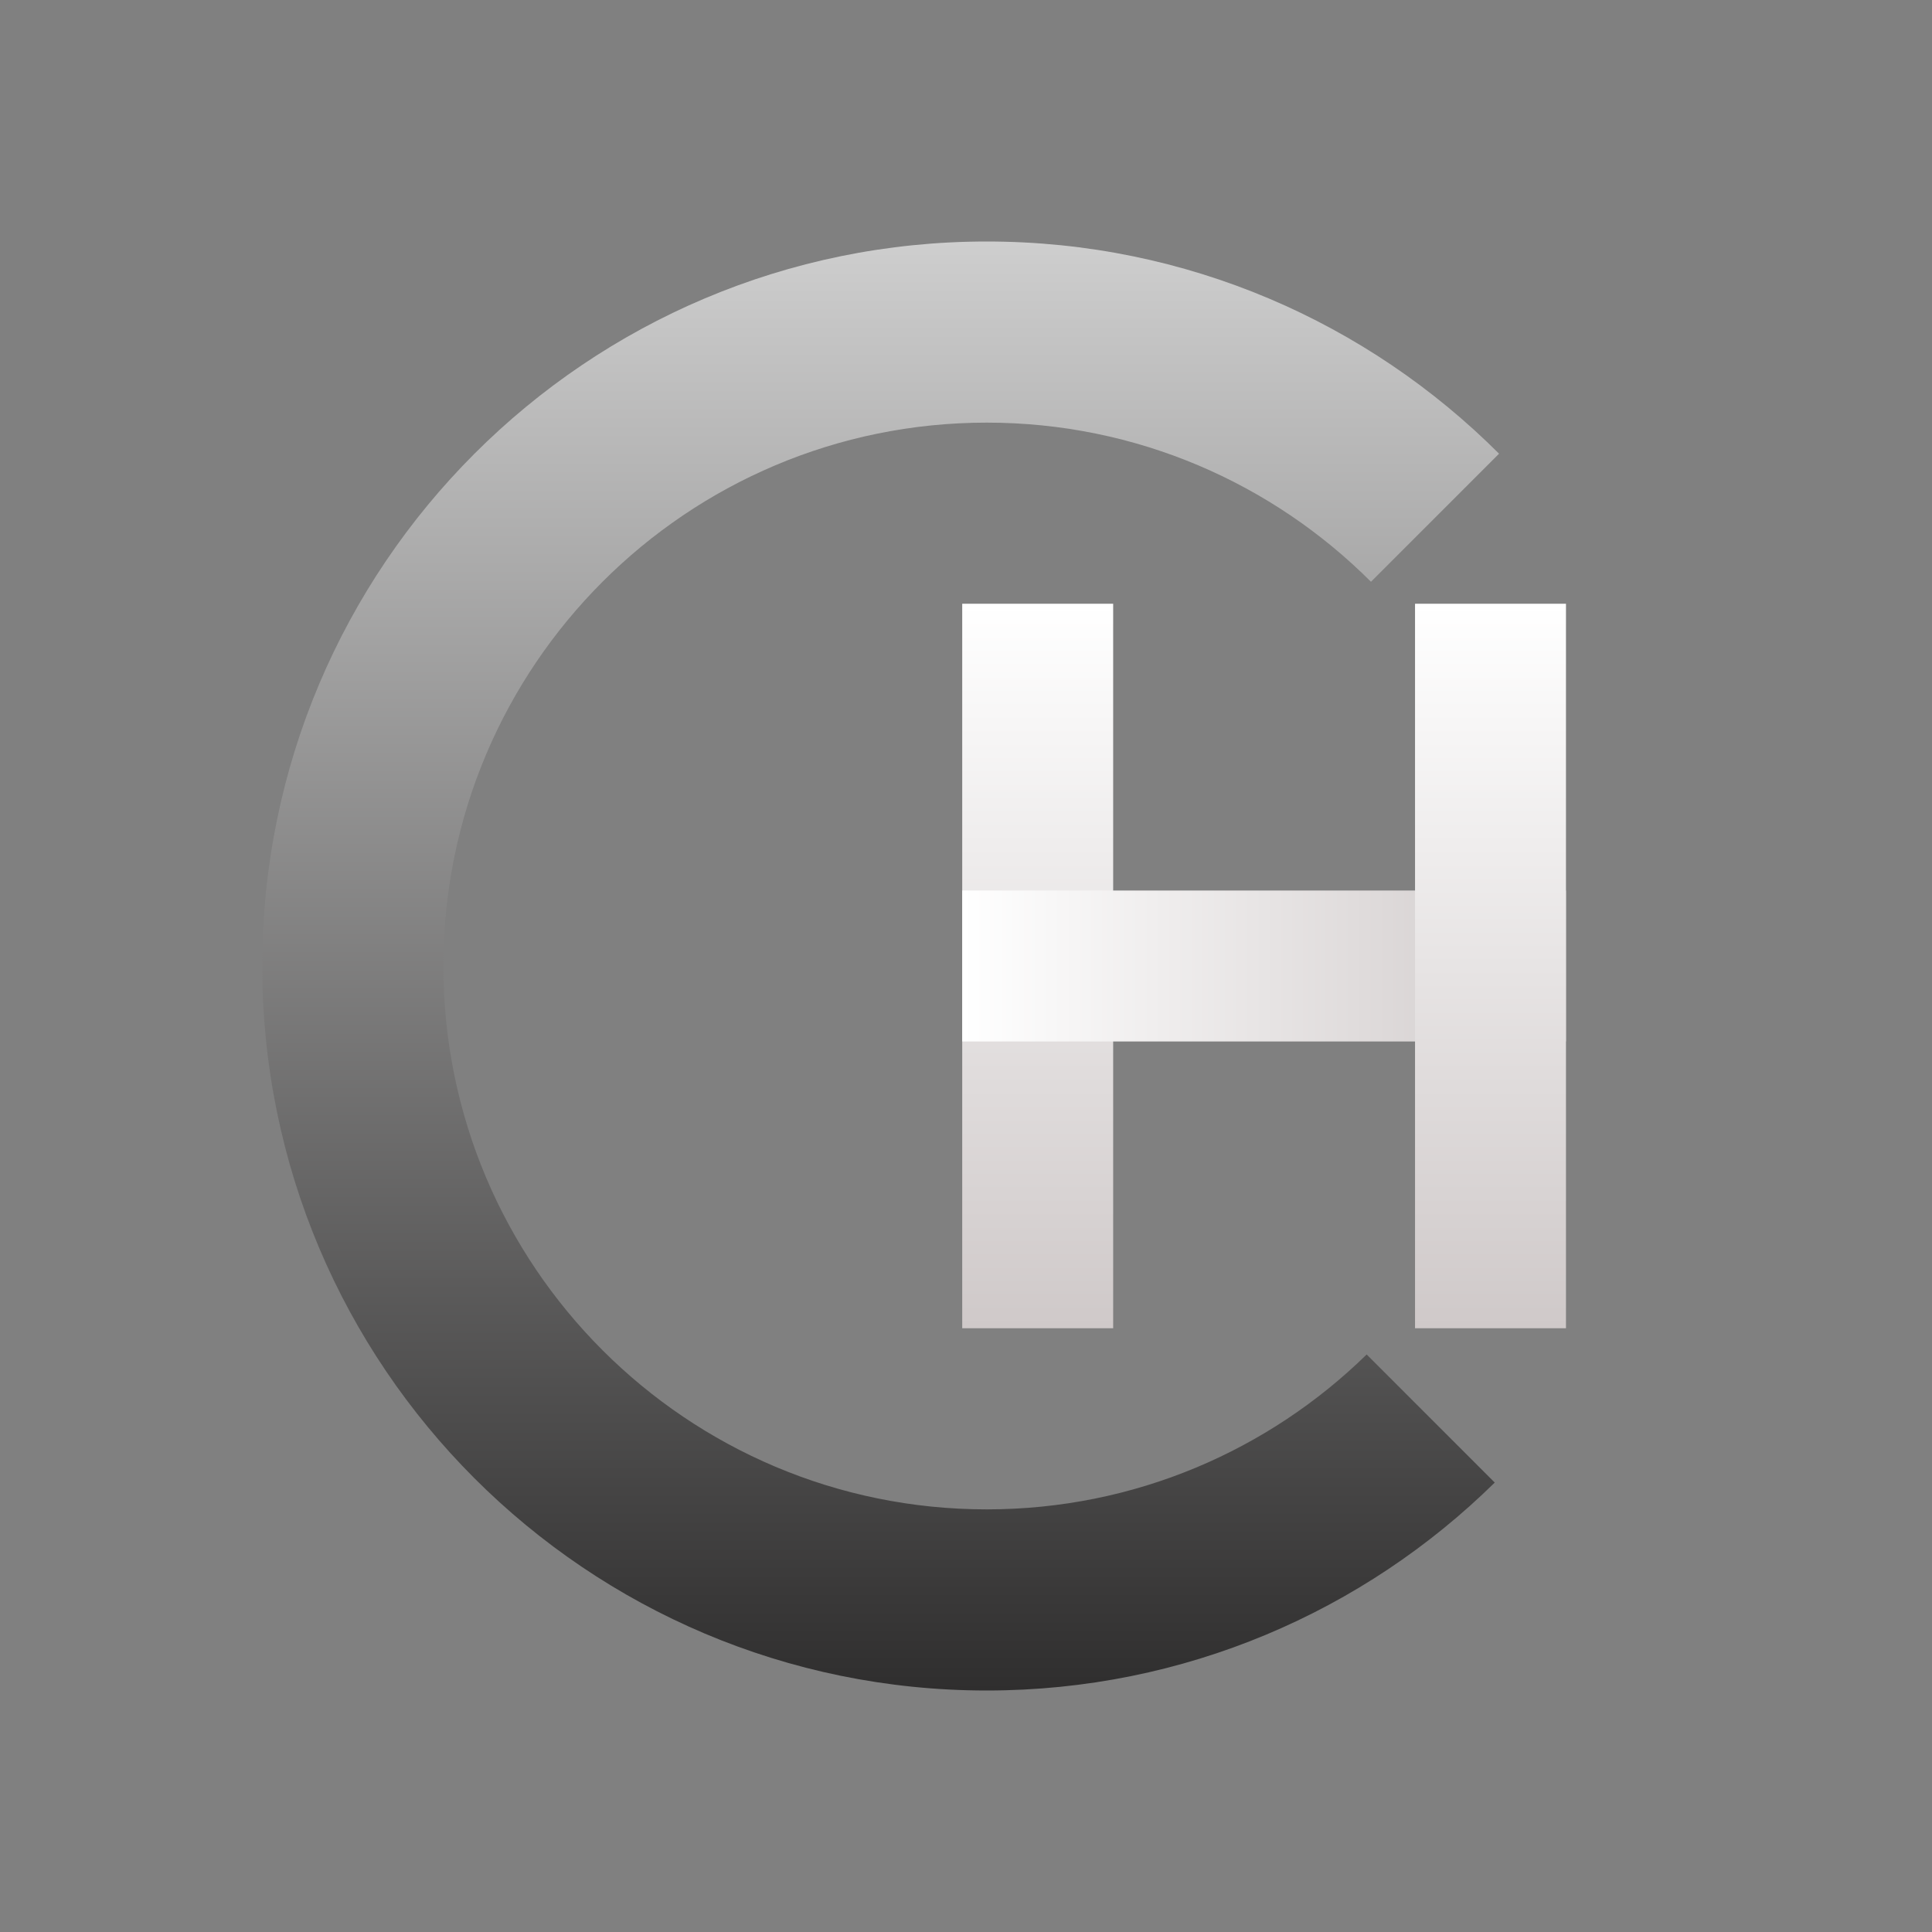 <svg width="1024" height="1024" viewBox="0 0 1024 1024" fill="none" xmlns="http://www.w3.org/2000/svg">
<rect x="0" y="0" width="1024" height="1024" fill="#808080" stroke="none"/>
<path fill-rule="evenodd" clip-rule="evenodd" d="M792.245 785.794C722.943 853.952 627.882 896 523 896C310.923 896 139 724.077 139 512C139 299.923 310.923 128 523 128C629.039 128 725.039 170.981 794.529 240.471L726.647 308.353C674.529 256.236 602.529 224 523 224C363.942 224 235 352.942 235 512C235 671.058 363.942 800 523 800C601.372 800 672.433 768.695 724.36 717.908L792.245 785.794Z" fill="url(#paint0_linear_10_33)"/>
<rect x="510" y="320" width="80" height="384" fill="url(#paint1_linear_10_33)"/>
<rect x="510" y="552" width="80" height="320" transform="rotate(-90 510 552)" fill="url(#paint2_linear_10_33)"/>
<rect x="750" y="320" width="80" height="384" fill="url(#paint3_linear_10_33)"/>
<defs>
<linearGradient id="paint0_linear_10_33" x1="466.764" y1="128" x2="466.764" y2="896" gradientUnits="userSpaceOnUse">
<stop stop-color="#CECECE"/>
<stop offset="1" stop-color="#2F2E2E"/>
</linearGradient>
<linearGradient id="paint1_linear_10_33" x1="550" y1="320" x2="550" y2="704" gradientUnits="userSpaceOnUse">
<stop stop-color="white"/>
<stop offset="1" stop-color="#CFC9C9"/>
</linearGradient>
<linearGradient id="paint2_linear_10_33" x1="550" y1="552" x2="550" y2="872" gradientUnits="userSpaceOnUse">
<stop stop-color="white"/>
<stop offset="1" stop-color="#CFC9C9"/>
</linearGradient>
<linearGradient id="paint3_linear_10_33" x1="790" y1="320" x2="790" y2="704" gradientUnits="userSpaceOnUse">
<stop stop-color="white"/>
<stop offset="1" stop-color="#CFC9C9"/>
</linearGradient>
</defs>
</svg>

